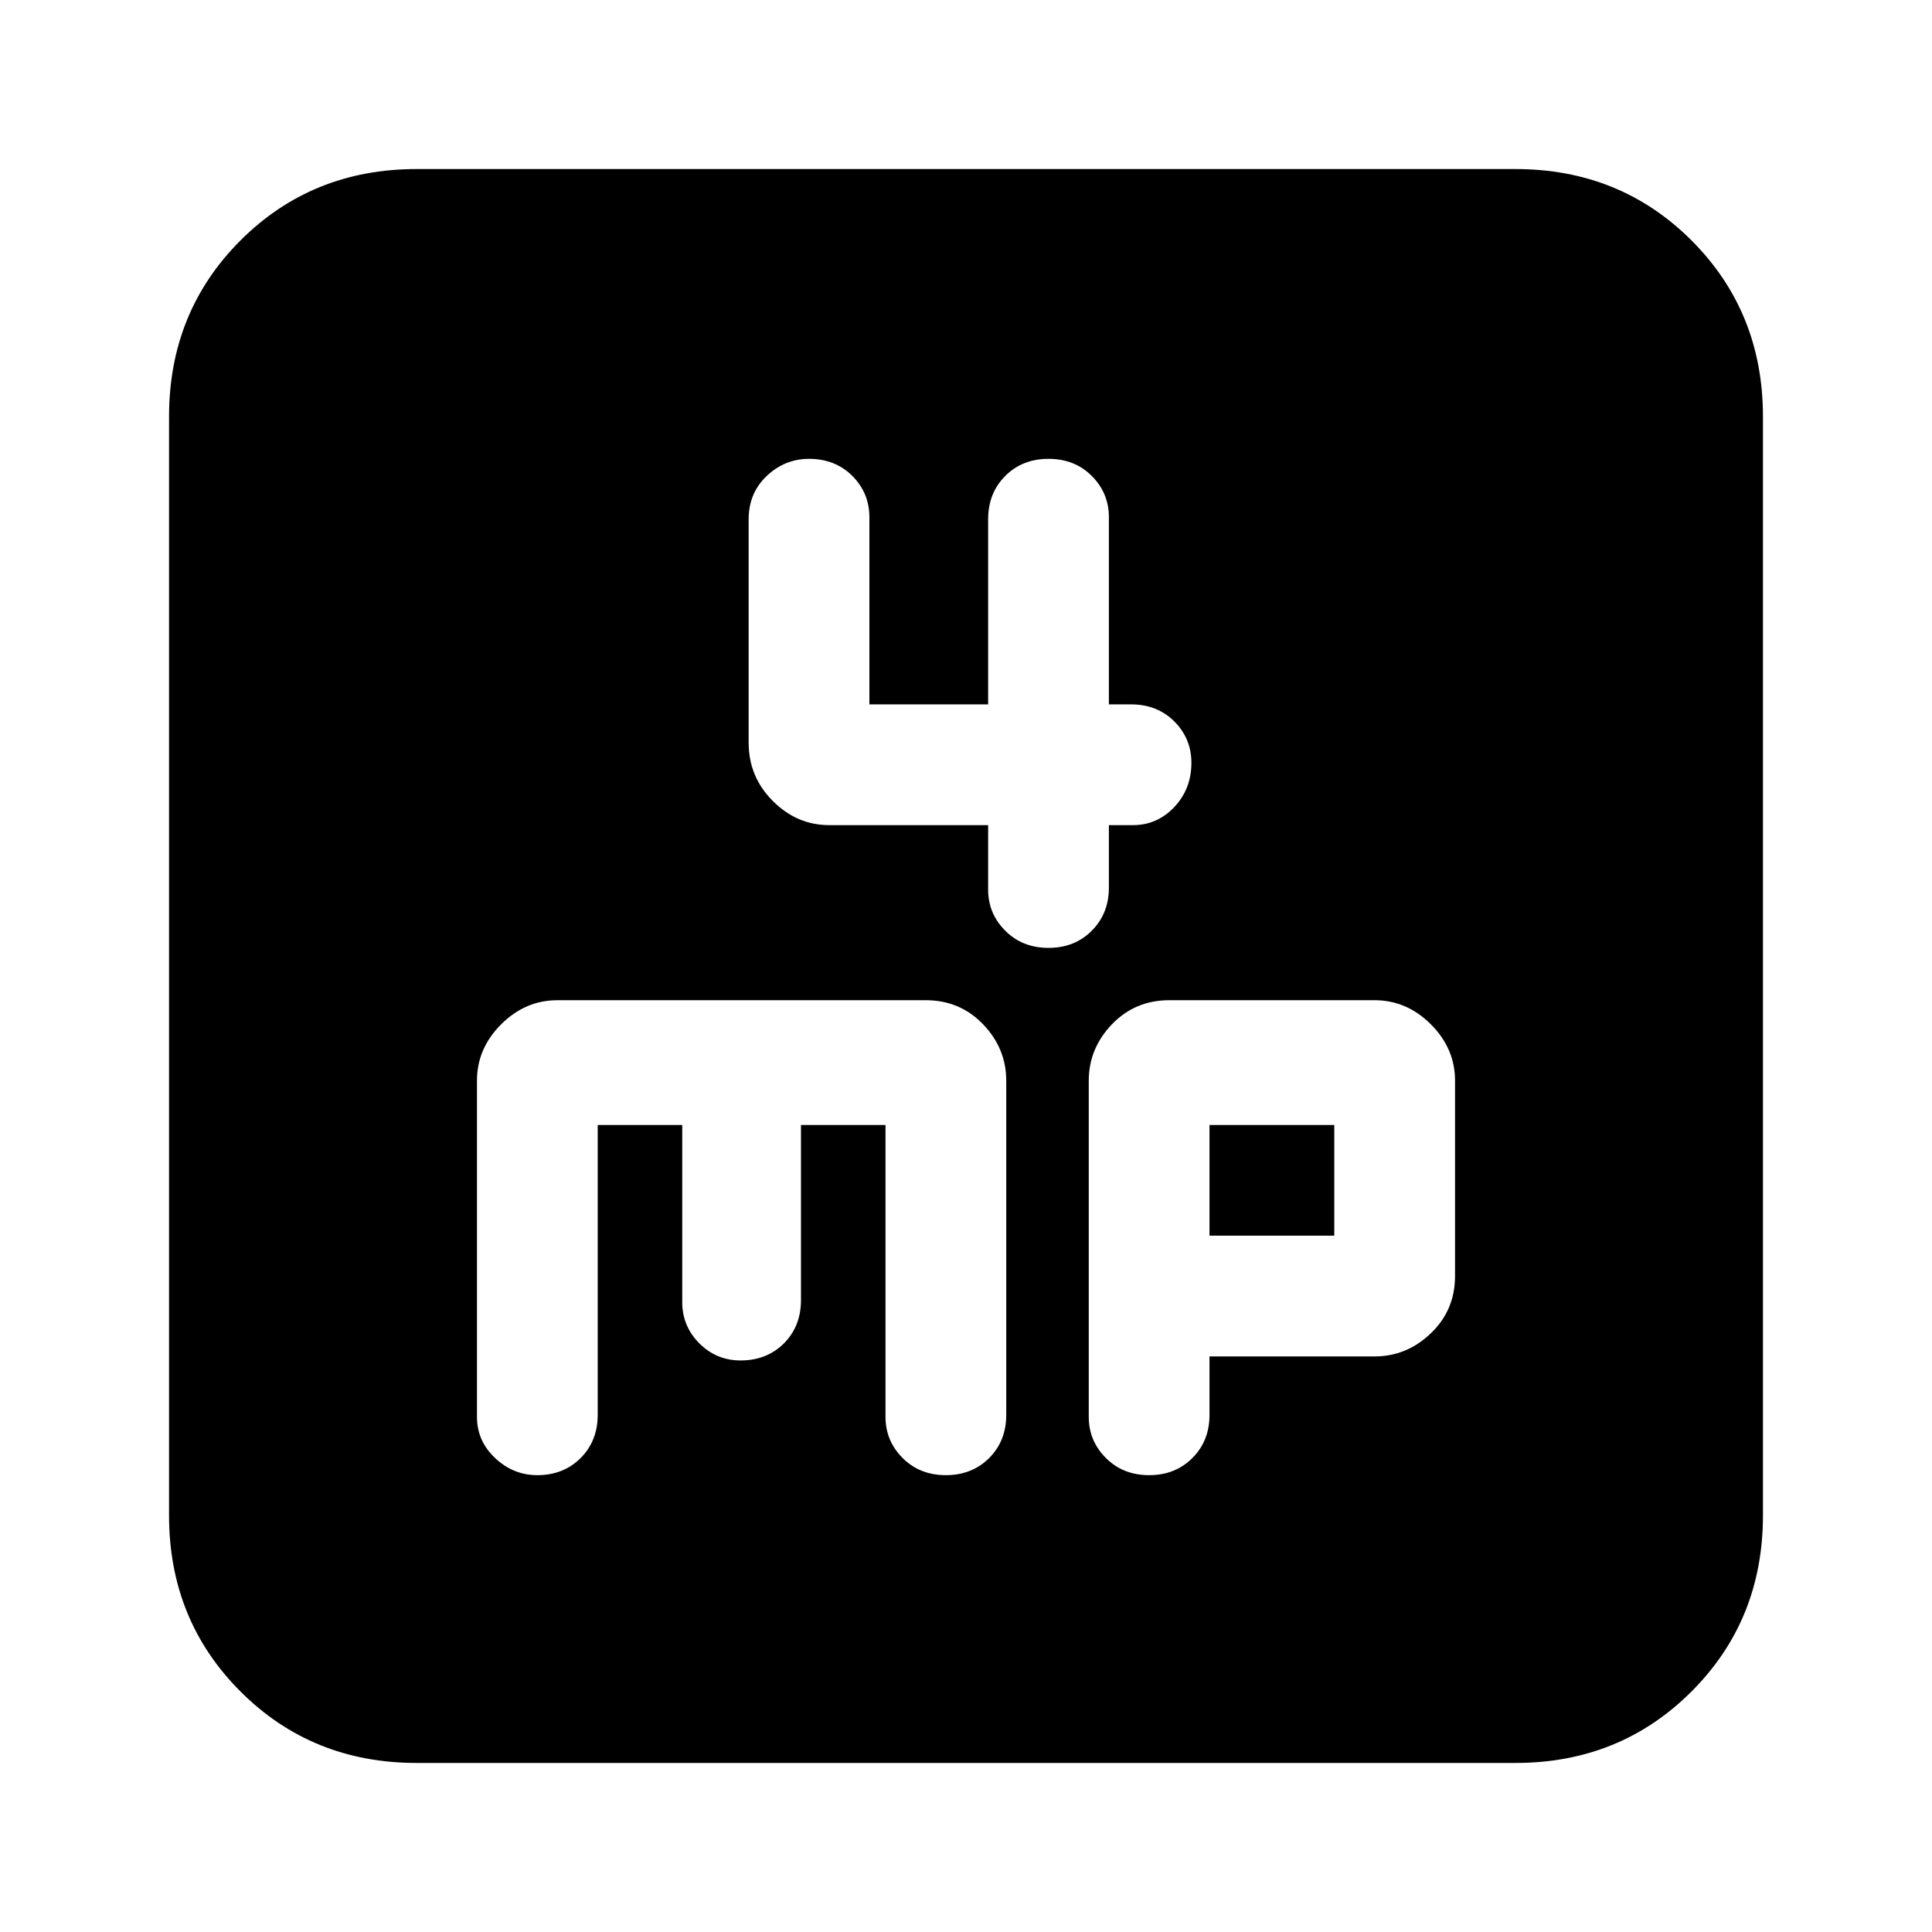 <svg xmlns="http://www.w3.org/2000/svg" height="24" width="24"><path d="M12.275 10.25v.8q0 .3.213.512.212.213.537.213.325 0 .537-.213.213-.212.213-.537v-.775h.3q.3 0 .513-.225.212-.225.212-.55 0-.3-.212-.513-.213-.212-.538-.212h-.275V6.425q0-.3-.213-.513-.212-.212-.537-.212-.325 0-.537.212-.213.213-.213.538v2.3H10.8V6.425q0-.3-.212-.513-.213-.212-.538-.212-.3 0-.525.212-.225.213-.225.538v2.775q0 .425.3.725t.7.3Zm-7.1 11.65q-1.3 0-2.188-.888-.887-.887-.887-2.187V5.175q0-1.3.887-2.188.888-.887 2.188-.887h13.65q1.3 0 2.188.887.887.888.887 2.188v13.65q0 1.3-.887 2.187-.888.888-2.188.888Zm1.5-3.575q.325 0 .538-.213.212-.212.212-.537v-3.6h1.05v2.2q0 .3.213.513.212.212.512.212.325 0 .538-.212.212-.213.212-.538v-2.175H11V17.6q0 .3.213.512.212.213.537.213.325 0 .538-.213.212-.212.212-.537v-4.15q0-.4-.287-.7-.288-.3-.713-.3H6.925q-.4 0-.7.3-.3.3-.3.7V17.6q0 .3.225.512.225.213.525.213Zm7.6 0q.325 0 .537-.213.213-.212.213-.537v-.725h2.05q.4 0 .7-.288.3-.287.3-.712v-2.425q0-.4-.3-.7-.3-.3-.7-.3h-2.55q-.425 0-.713.3-.287.3-.287.7V17.6q0 .3.213.512.212.213.537.213Zm.75-4.35h1.55v1.375h-1.55Z"/></svg>